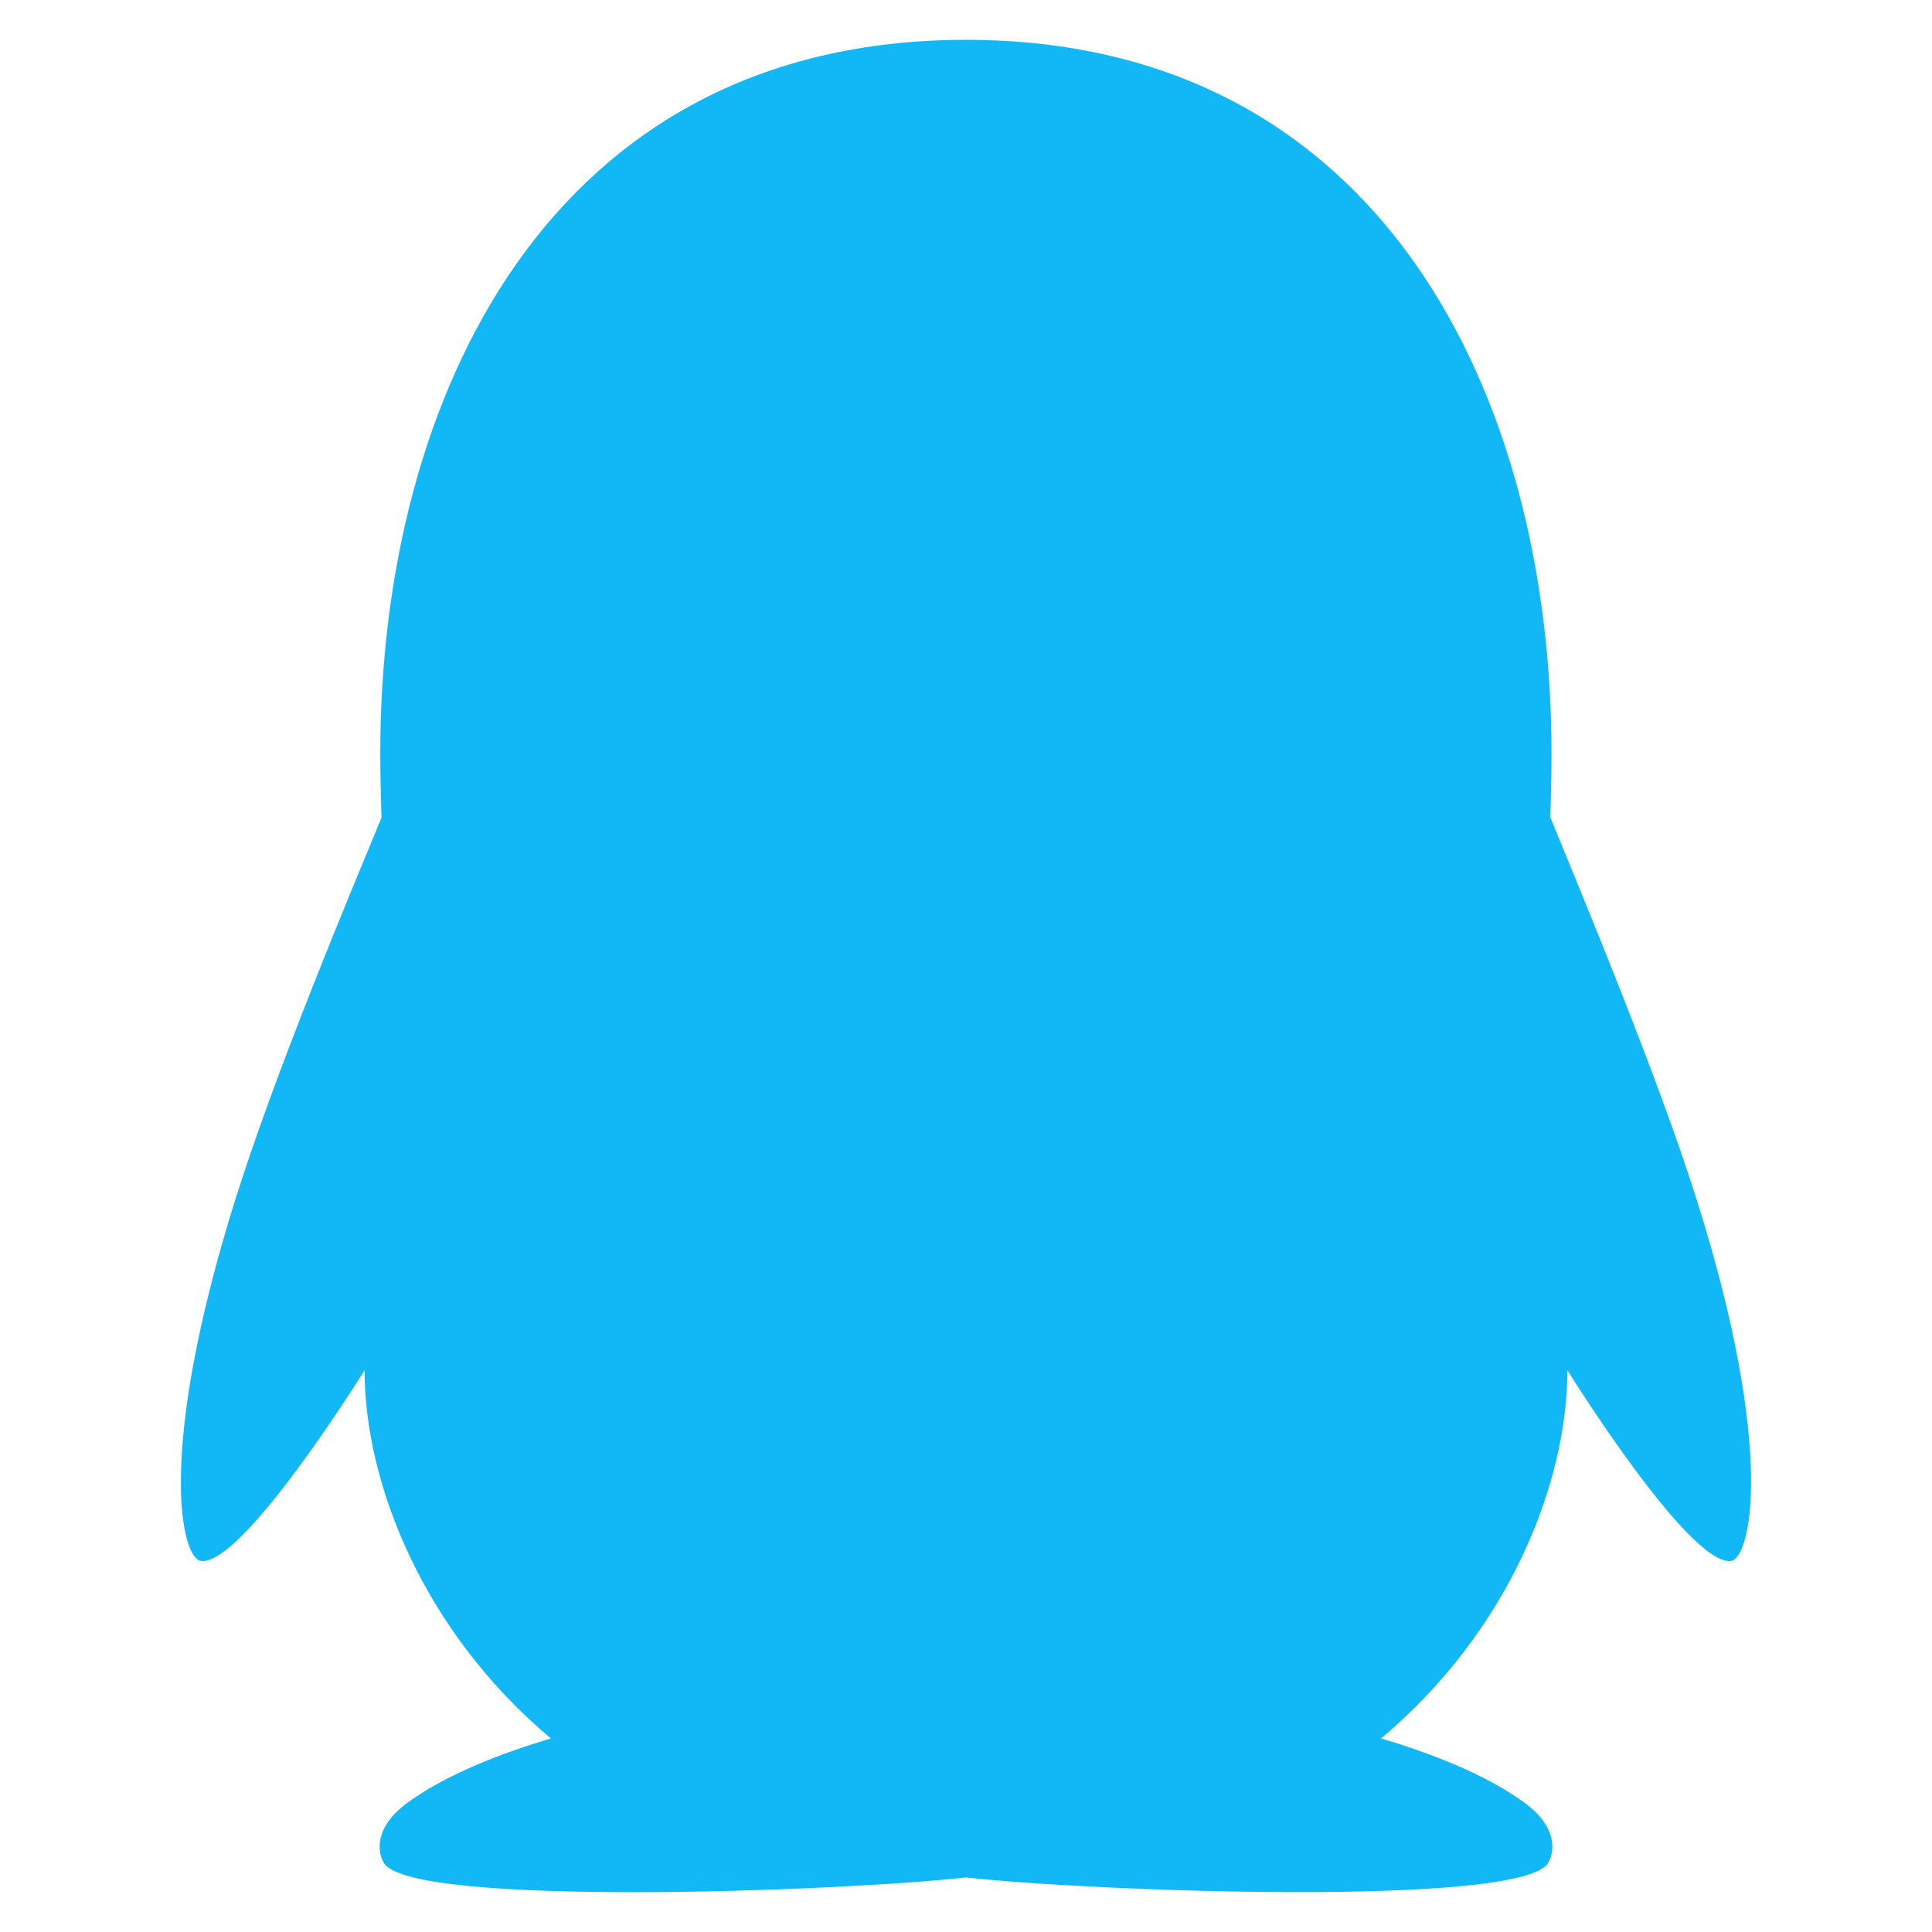 <?xml version="1.0" standalone="no"?><!DOCTYPE svg PUBLIC "-//W3C//DTD SVG 1.1//EN" "http://www.w3.org/Graphics/SVG/1.1/DTD/svg11.dtd"><svg t="1623070940319" class="icon" viewBox="0 0 1024 1024" version="1.1" xmlns="http://www.w3.org/2000/svg" p-id="6000" xmlns:xlink="http://www.w3.org/1999/xlink" width="128" height="128"><defs><style type="text/css"></style></defs><path d="M821.746 433.389h-0.066c0.385-11.308 0.648-22.66 0.648-34.243 0-188.545-89.739-378.035-310.395-378.035s-310.373 189.479-310.373 378.035c0 11.583 0.297 22.935 0.637 34.243-15.33 37.177-56.046 133.972-77.585 202.743C82.555 770.489 96.16 826.084 106.556 827.348c22.254 2.659 86.684-101.102 86.684-101.102 0 60.134 31.254 138.521 98.74 195.172-25.869 7.693-55.222 18.847-76.113 34.155-17.88 13.099-15.671 26.375-12.429 31.814 14.121 23.66 242.514 15.11 308.494 7.693 65.936 7.374 294.516 15.924 308.626-7.693 3.22-5.396 5.495-18.682-12.418-31.814-20.88-15.308-50.254-26.484-76.167-34.155 67.519-56.65 98.773-135.038 98.773-195.172 0 0 64.453 103.806 86.695 101.102 10.374-1.253 23.968-58.09-18.067-191.215-21.188-67.189-62.398-165.566-77.585-202.743" fill="#12B7F5" p-id="6001"></path></svg>